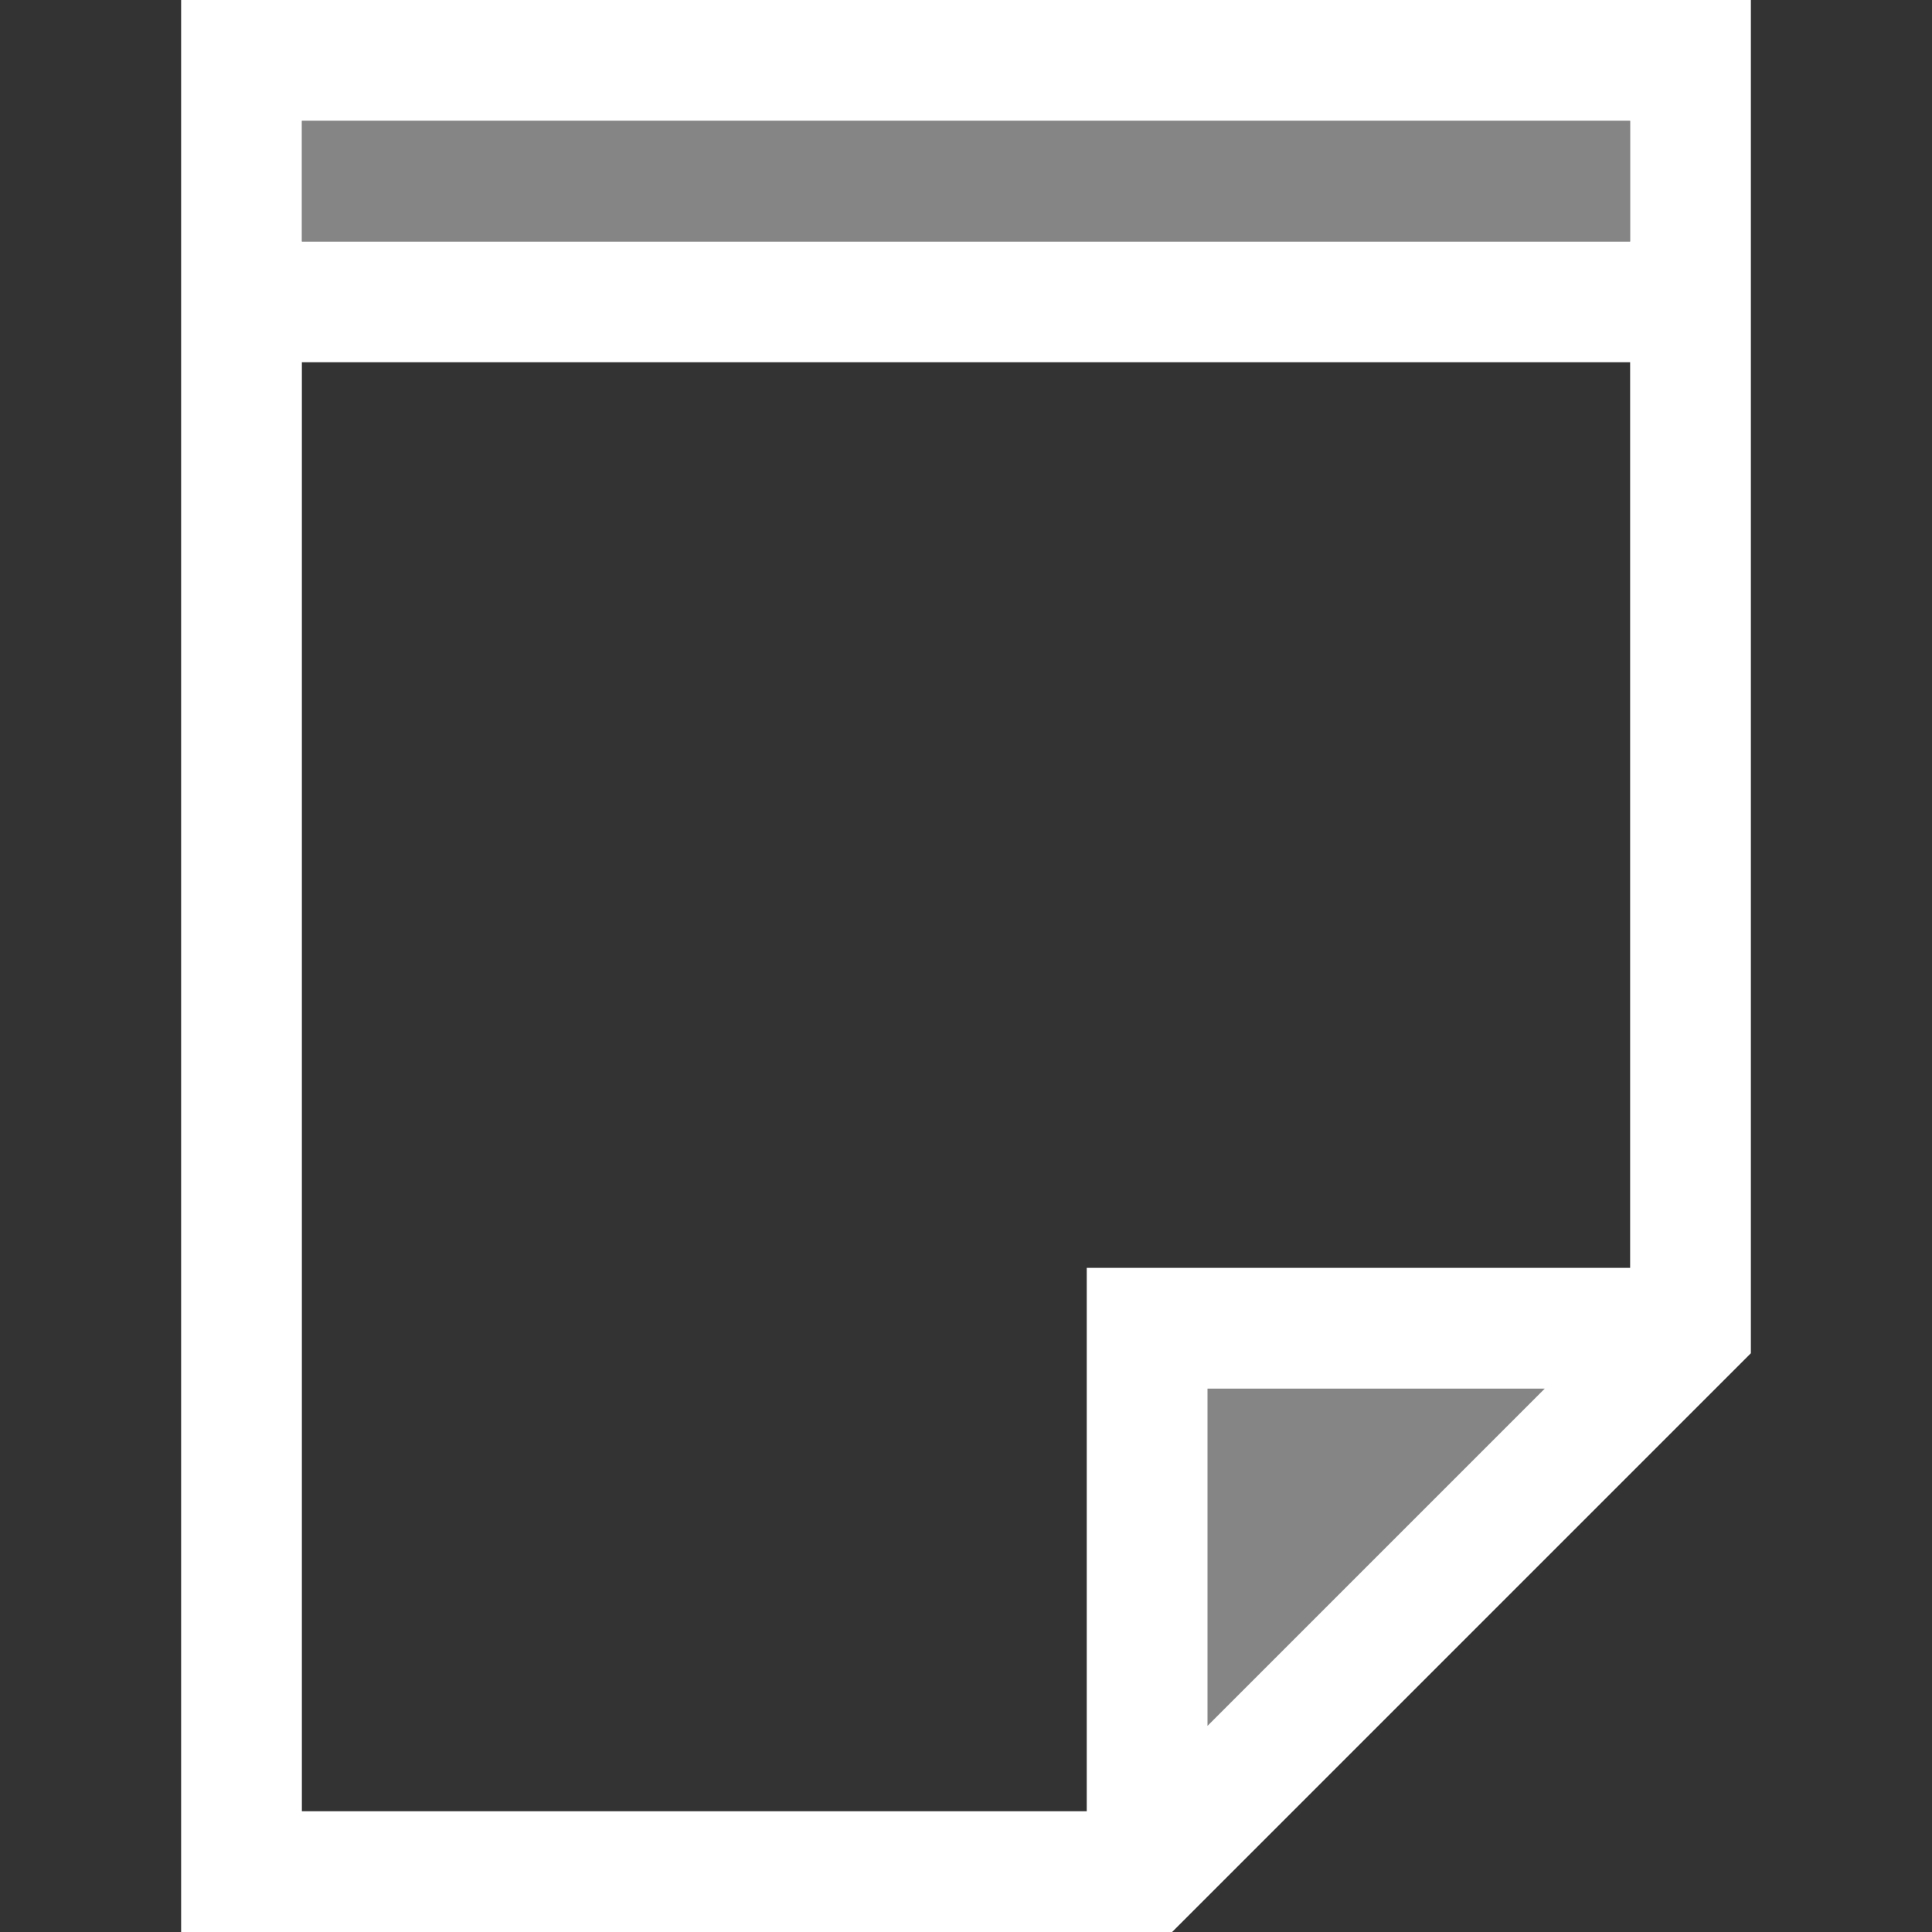 <svg width="16" height="16" viewBox="0 0 16 16" fill="none" xmlns="http://www.w3.org/2000/svg">
<rect x="0" y="0" width="16" height="16" fill="#333333" stroke="none"/>
<path opacity="0.4" d="M9.5 15.5V11H14L9.5 15.5Z" fill="white"/>
<path d="M1.5 0V16H9.707L14.5 11.207V0H1.5ZM2.5 1H13.5V2H2.5V1ZM10 14.293V11.5H12.793L10 14.293ZM13.5 10.5H9V15H2.5V3H13.5V10.5Z" fill="white"/>
<path opacity="0.4" d="M13.5 1H2.5V2H13.5V1Z" fill="white"/>
</svg>
